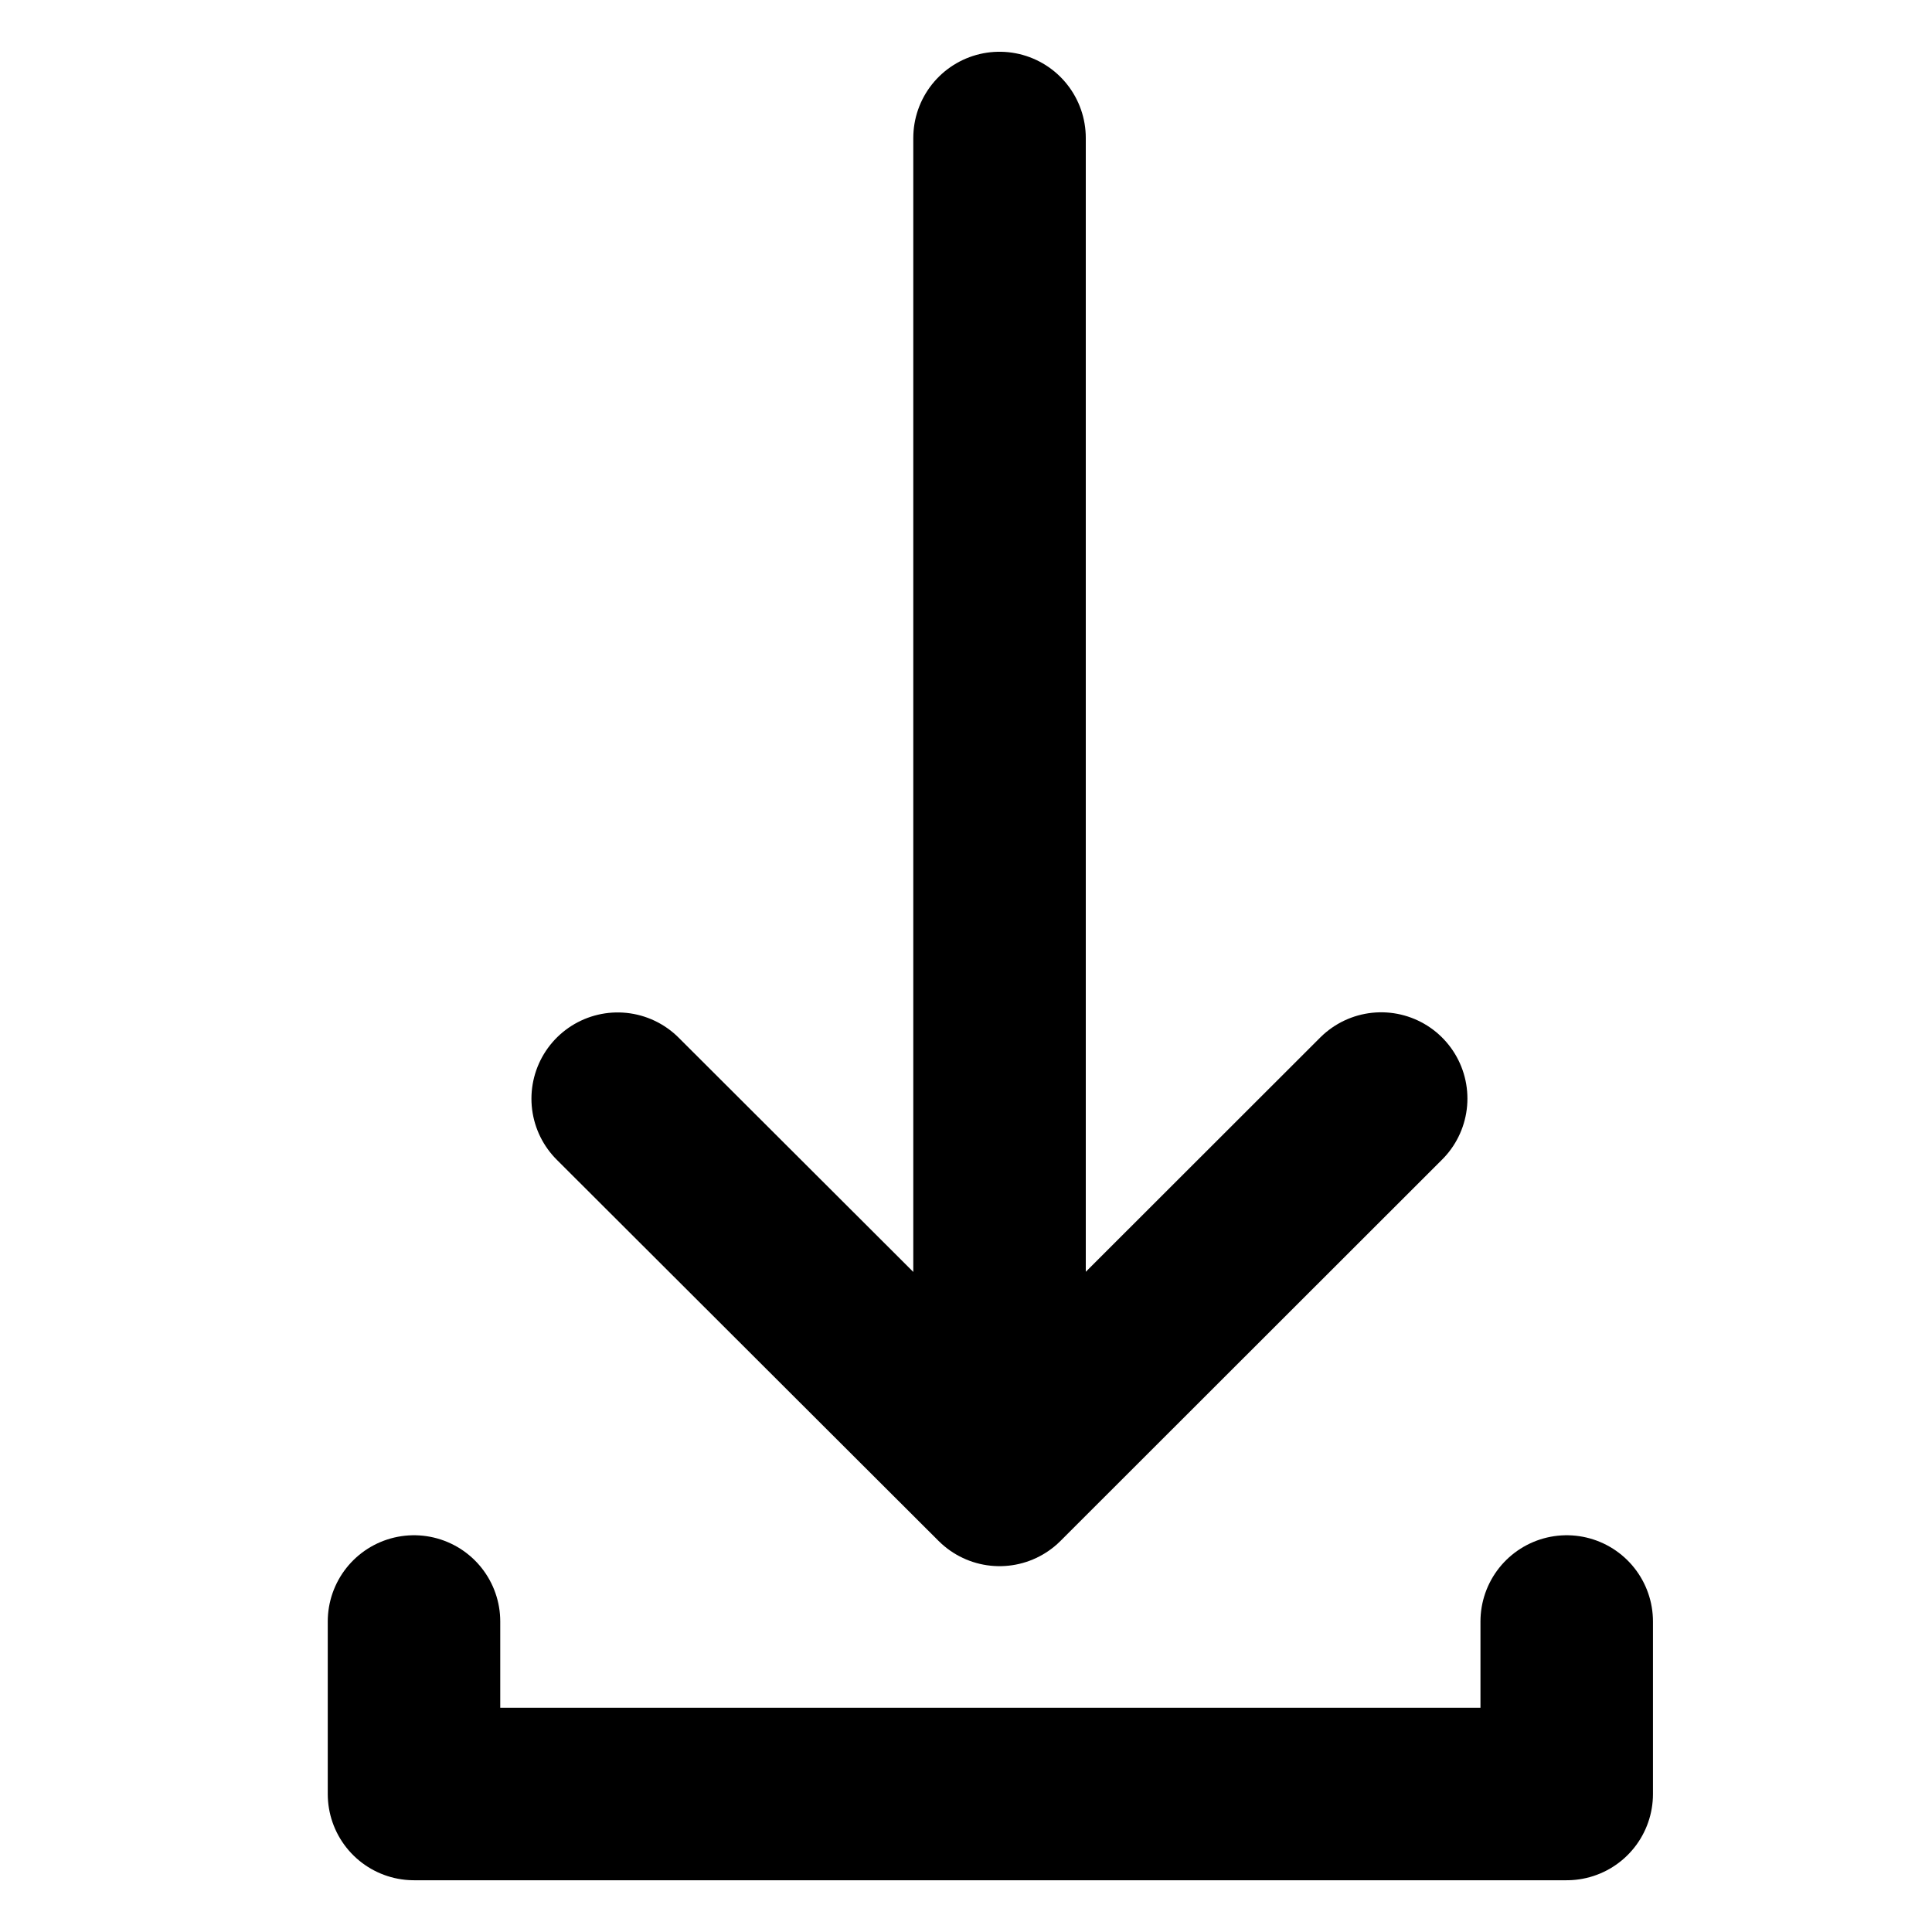<svg width="28" height="28" viewBox="0 0 28 28" fill="none" xmlns="http://www.w3.org/2000/svg">
<path d="M6 23.5V26L22.706 26V23.5" stroke="black" stroke-width="2.5" stroke-linecap="round" stroke-linejoin="round" fill="none" data-nofill="true"/>
<path d="M14.486 2L14.486 20.5M20.017 15.921L14.486 21.448L8.952 15.923" stroke="black" stroke-width="2.5" stroke-linecap="round" stroke-linejoin="round" fill="none" data-nofill="true"/>
</svg>
